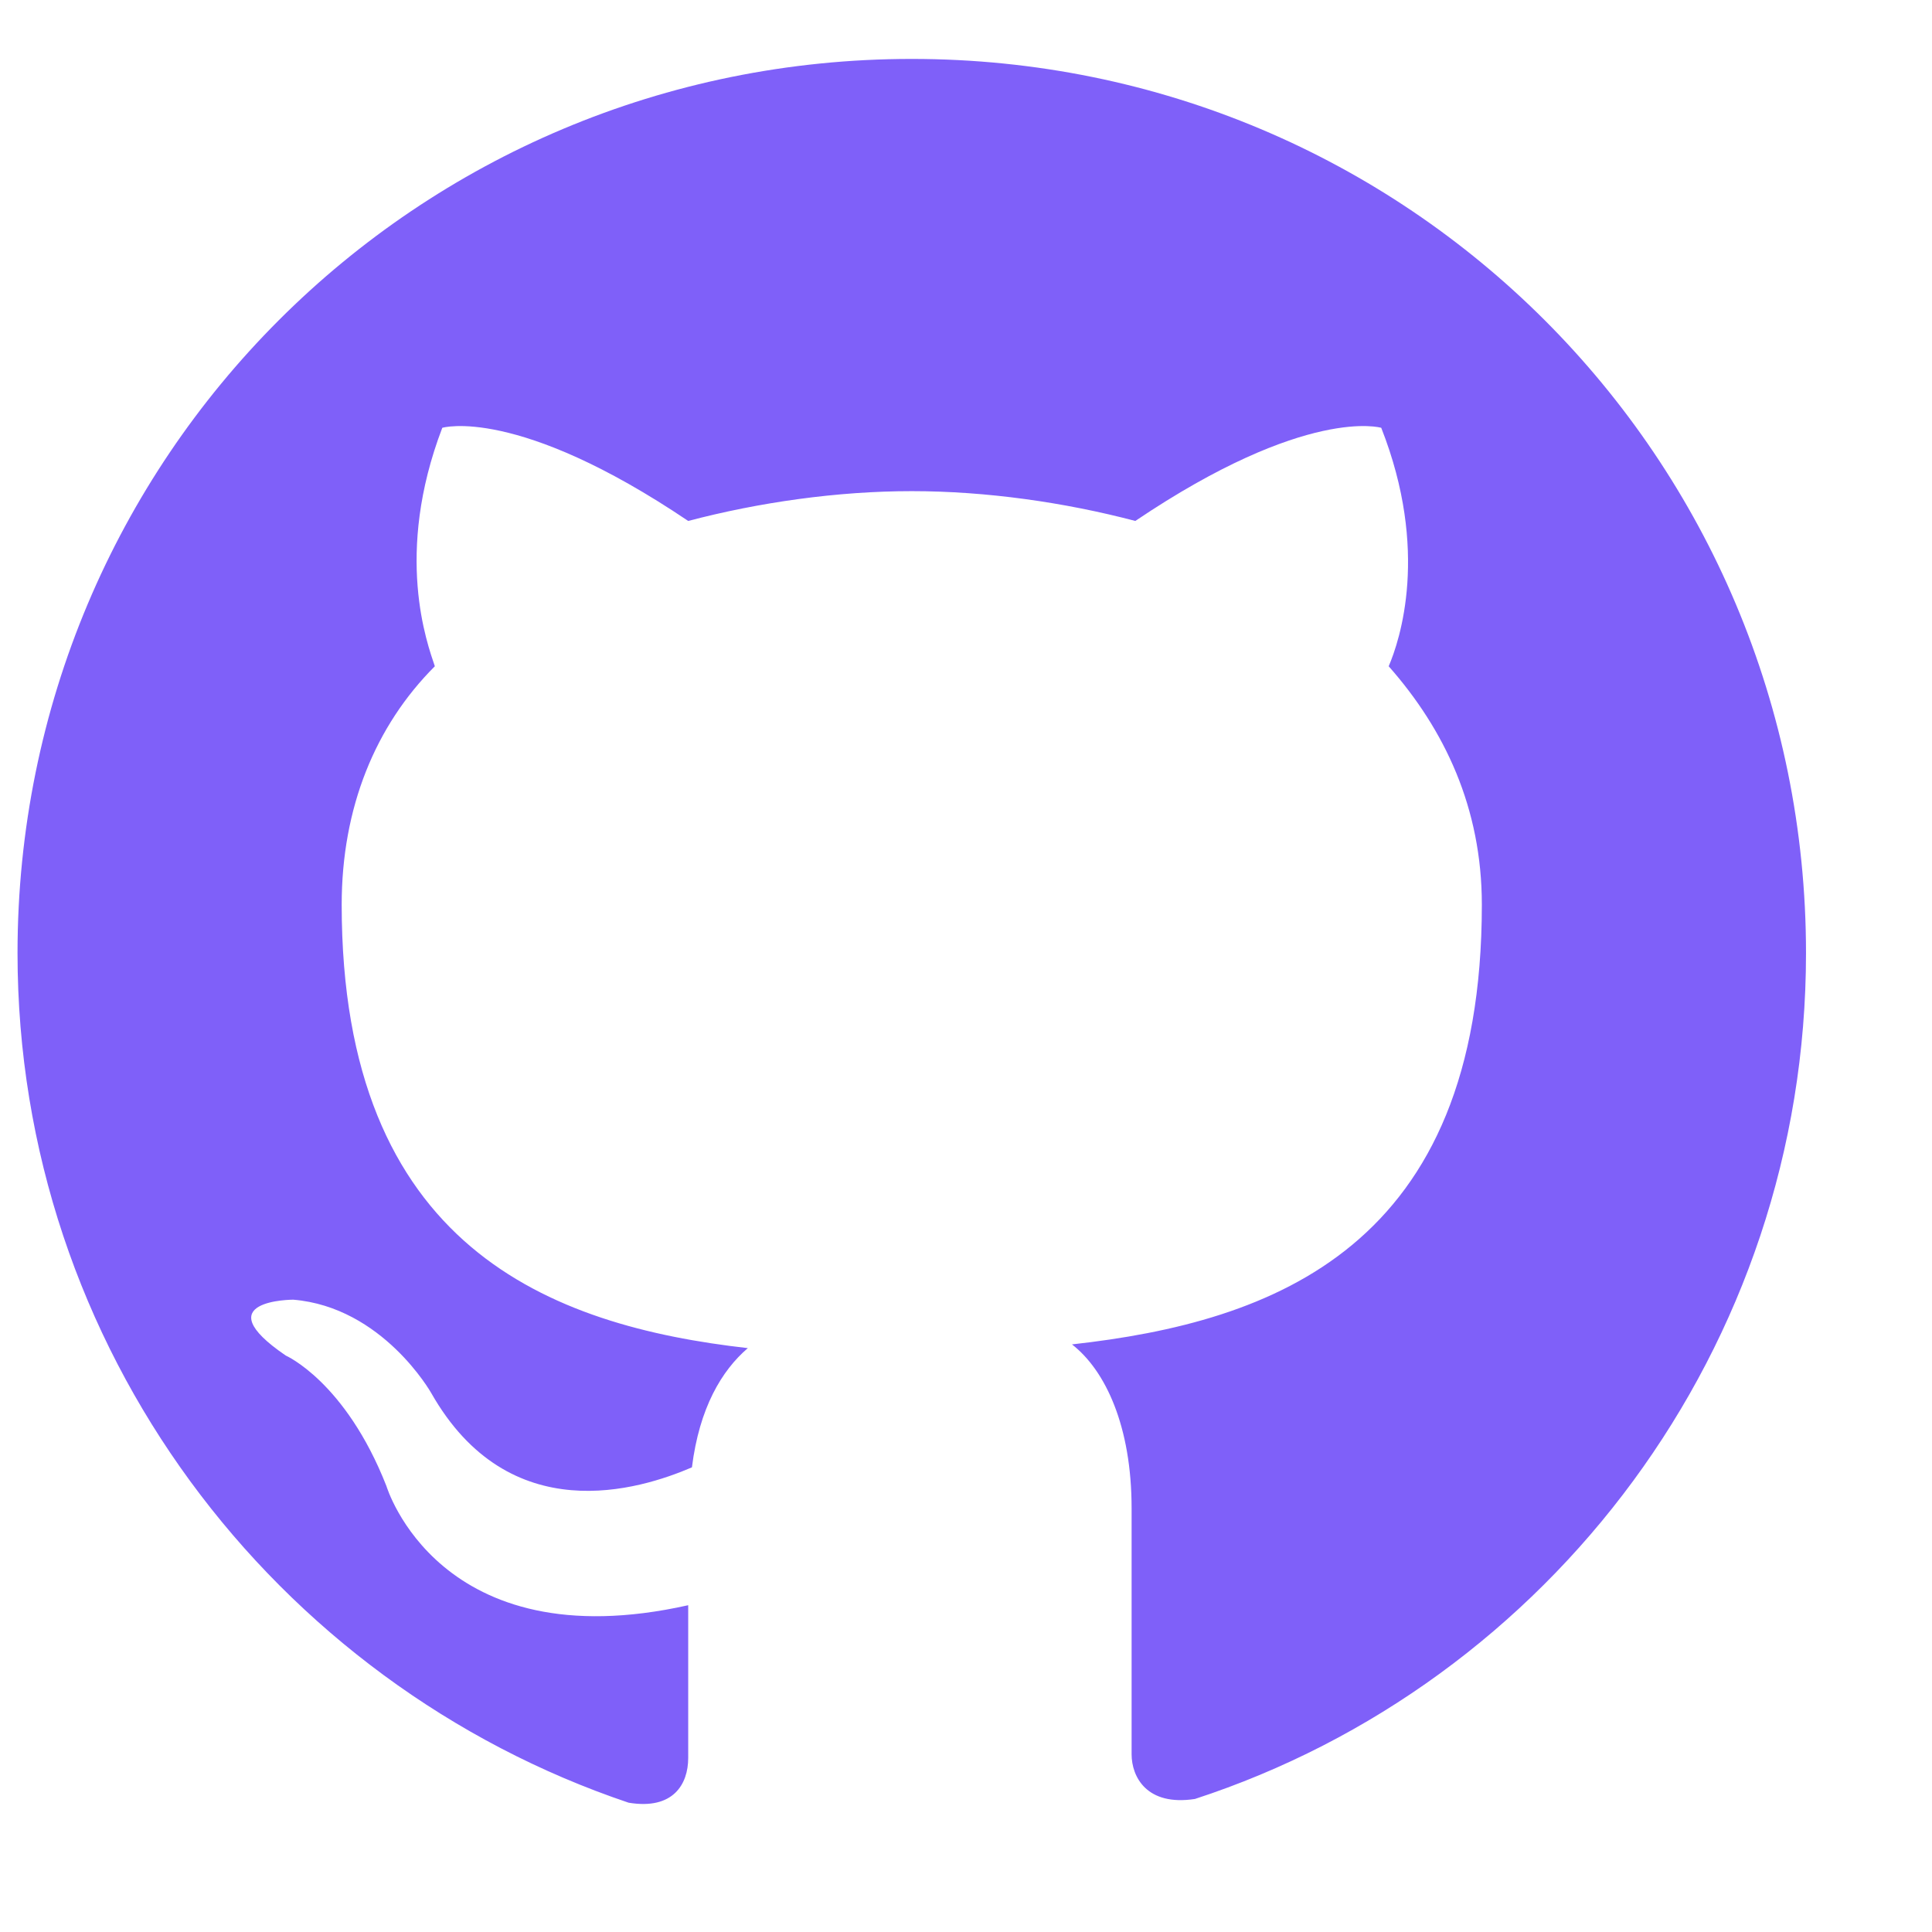 <svg width="14" height="14" viewBox="0 0 14 14" fill="none" xmlns="http://www.w3.org/2000/svg">
<path fill-rule="evenodd" clip-rule="evenodd" d="M6.607 0.427C3.016 0.427 0.127 3.316 0.127 6.907C0.127 9.769 1.99 12.199 4.555 13.063C4.879 13.117 4.987 12.928 4.987 12.739C4.987 12.577 4.987 12.172 4.987 11.632C3.178 12.037 2.8 10.768 2.8 10.768C2.503 10.012 2.071 9.823 2.071 9.823C1.477 9.418 2.125 9.418 2.125 9.418C2.773 9.472 3.124 10.093 3.124 10.093C3.691 11.092 4.636 10.795 5.014 10.633C5.068 10.201 5.23 9.931 5.419 9.769C3.988 9.607 2.476 9.04 2.476 6.556C2.476 5.854 2.719 5.26 3.151 4.828C3.097 4.666 2.854 4.018 3.205 3.1C3.205 3.1 3.745 2.938 4.987 3.775C5.5 3.64 6.067 3.559 6.607 3.559C7.147 3.559 7.714 3.64 8.227 3.775C9.469 2.938 10.009 3.1 10.009 3.1C10.36 3.991 10.144 4.639 10.063 4.828C10.468 5.287 10.738 5.854 10.738 6.556C10.738 9.04 9.226 9.58 7.768 9.742C8.011 9.931 8.2 10.336 8.2 10.93C8.2 11.794 8.2 12.496 8.2 12.712C8.2 12.874 8.308 13.09 8.659 13.036C11.224 12.199 13.087 9.769 13.087 6.907C13.087 3.316 10.198 0.427 6.607 0.427Z" fill="#7F60F9"/>
</svg>
